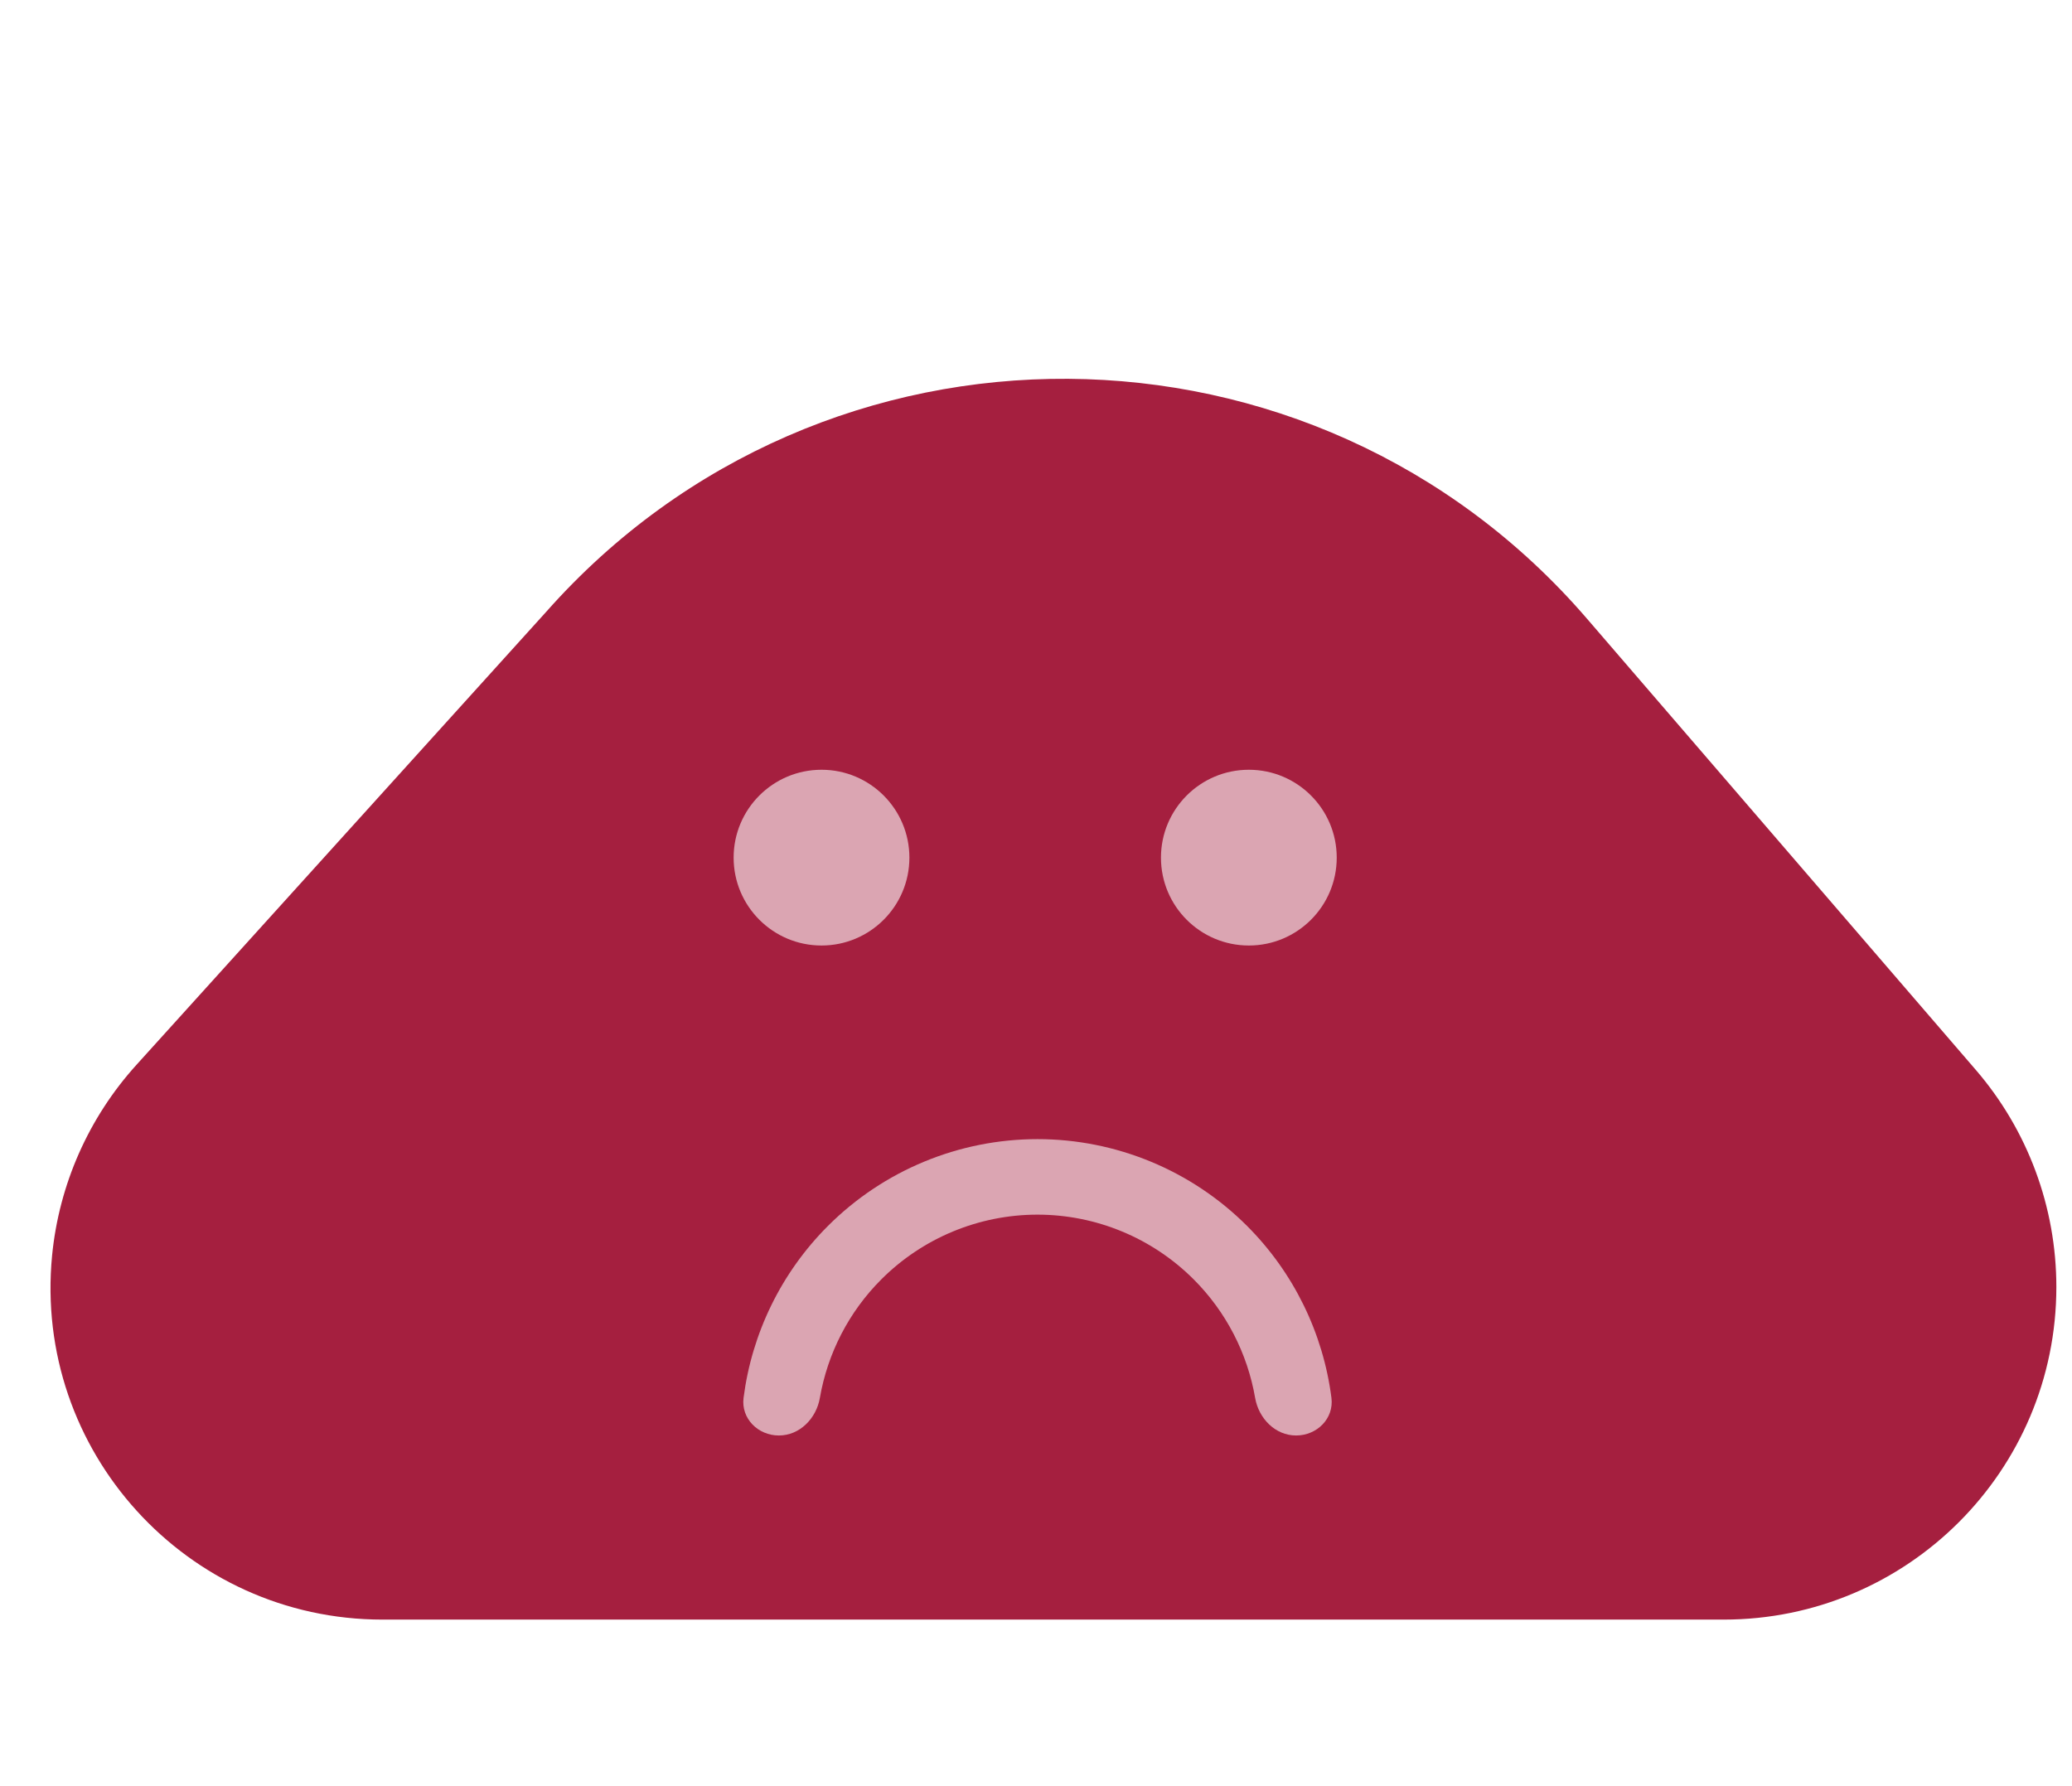 <svg width="29" height="25" viewBox="0 0 29 25" fill="none" xmlns="http://www.w3.org/2000/svg">
<path d="M7.645 8.563C11.528 4.176 18.389 4.222 22.212 8.66L27.652 14.973C28.381 15.818 28.781 16.897 28.781 18.013C28.781 20.584 26.696 22.669 24.124 22.669H5.354C2.61 22.669 0.464 20.305 0.729 17.574C0.826 16.581 1.239 15.646 1.908 14.906L7.645 8.563Z" fill="#A51F3F"/>
<circle cx="11.498" cy="12.004" r="1.23" fill="#DBA5B2"/>
<circle cx="17.479" cy="12.004" r="1.23" fill="#DBA5B2"/>
<path d="M18.14 20.092C18.432 20.092 18.672 19.855 18.635 19.565C18.519 18.66 18.107 17.812 17.454 17.159C16.676 16.381 15.621 15.944 14.521 15.944C13.421 15.944 12.366 16.381 11.588 17.159C10.935 17.812 10.523 18.66 10.407 19.565C10.37 19.855 10.61 20.092 10.901 20.092C11.193 20.092 11.425 19.854 11.475 19.566C11.583 18.942 11.881 18.361 12.335 17.907C12.915 17.327 13.701 17.001 14.521 17.001C15.341 17.001 16.127 17.327 16.707 17.907C17.161 18.361 17.459 18.942 17.567 19.566C17.617 19.854 17.849 20.092 18.14 20.092Z" fill="#DBA5B2"/>
</svg>
